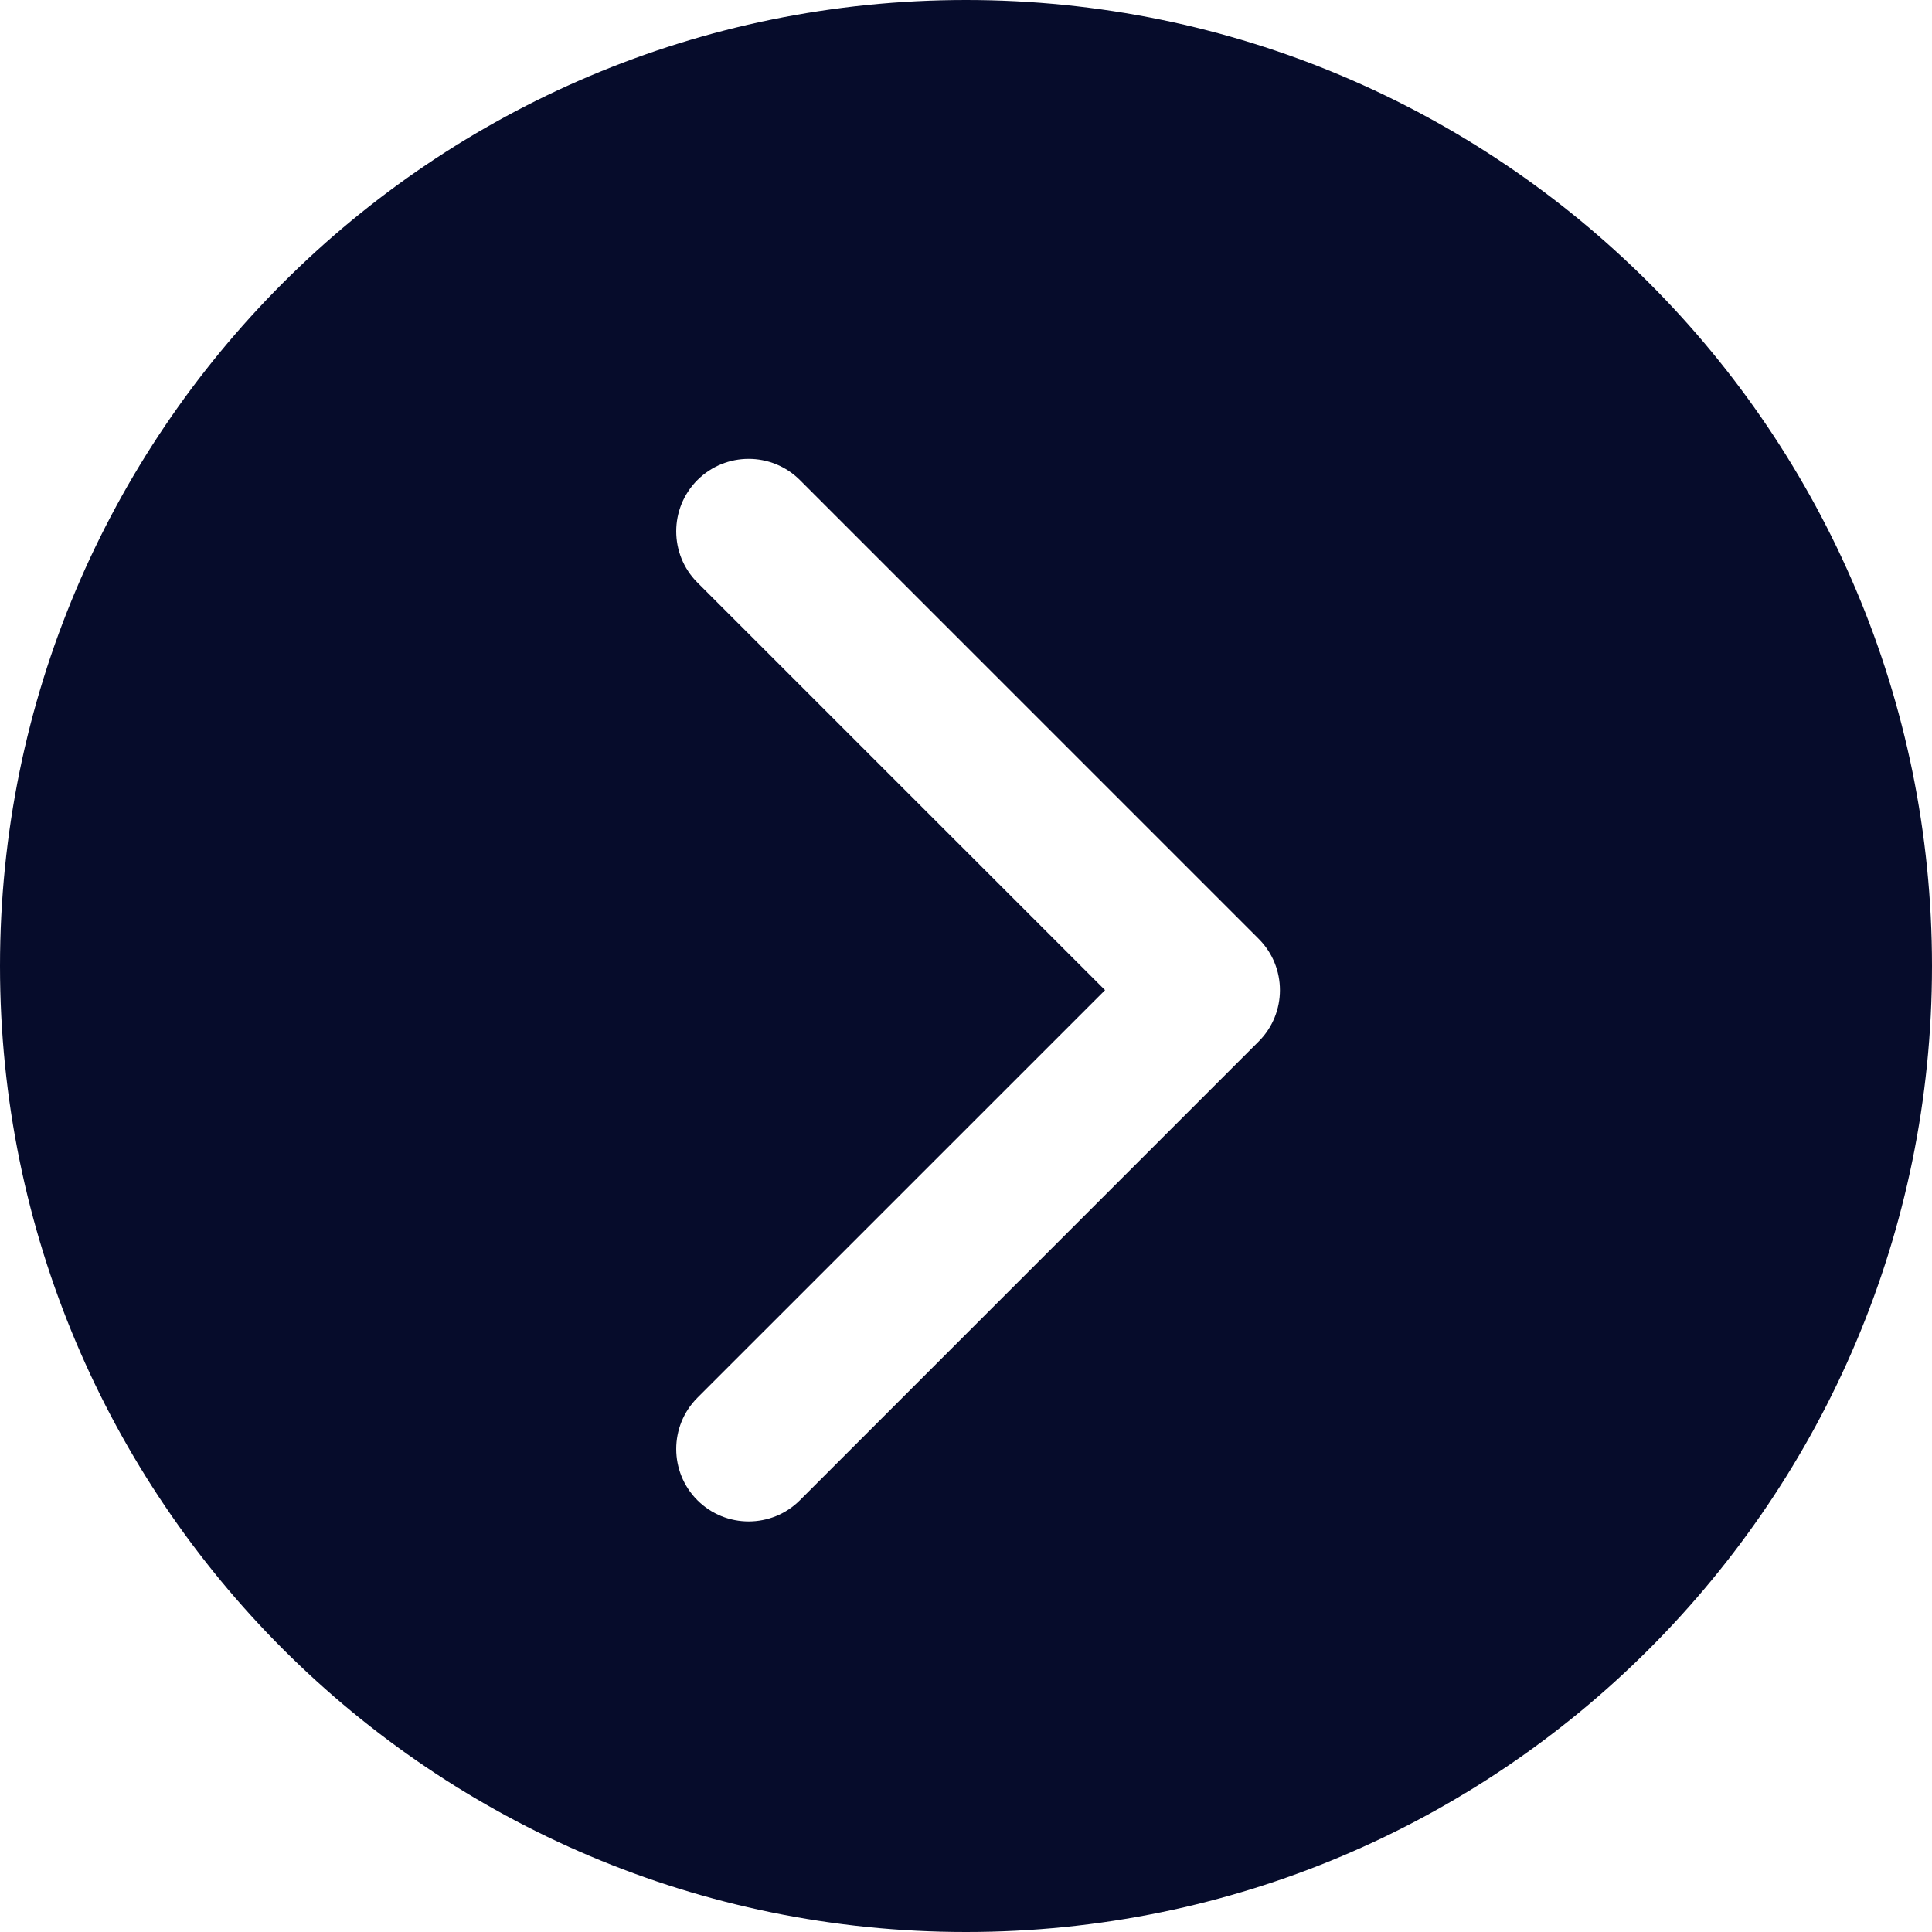 <svg width="40" height="40" viewBox="0 0 40 40" fill="none" xmlns="http://www.w3.org/2000/svg">
<path fill-rule="evenodd" clip-rule="evenodd" d="M20 40C8.954 40 0 31.046 0 20C0 8.954 8.954 0 20 0C31.046 0 40 8.954 40 20C40 31.046 31.046 40 20 40ZM14.439 12.061C13.854 11.475 13.854 10.525 14.439 9.939C15.025 9.354 15.975 9.354 16.561 9.939L26.061 19.439C26.646 20.025 26.646 20.975 26.061 21.561L16.561 31.061C15.975 31.646 15.025 31.646 14.439 31.061C13.854 30.475 13.854 29.525 14.439 28.939L22.879 20.5L14.439 12.061Z" fill="#060C2B"/>
</svg>
